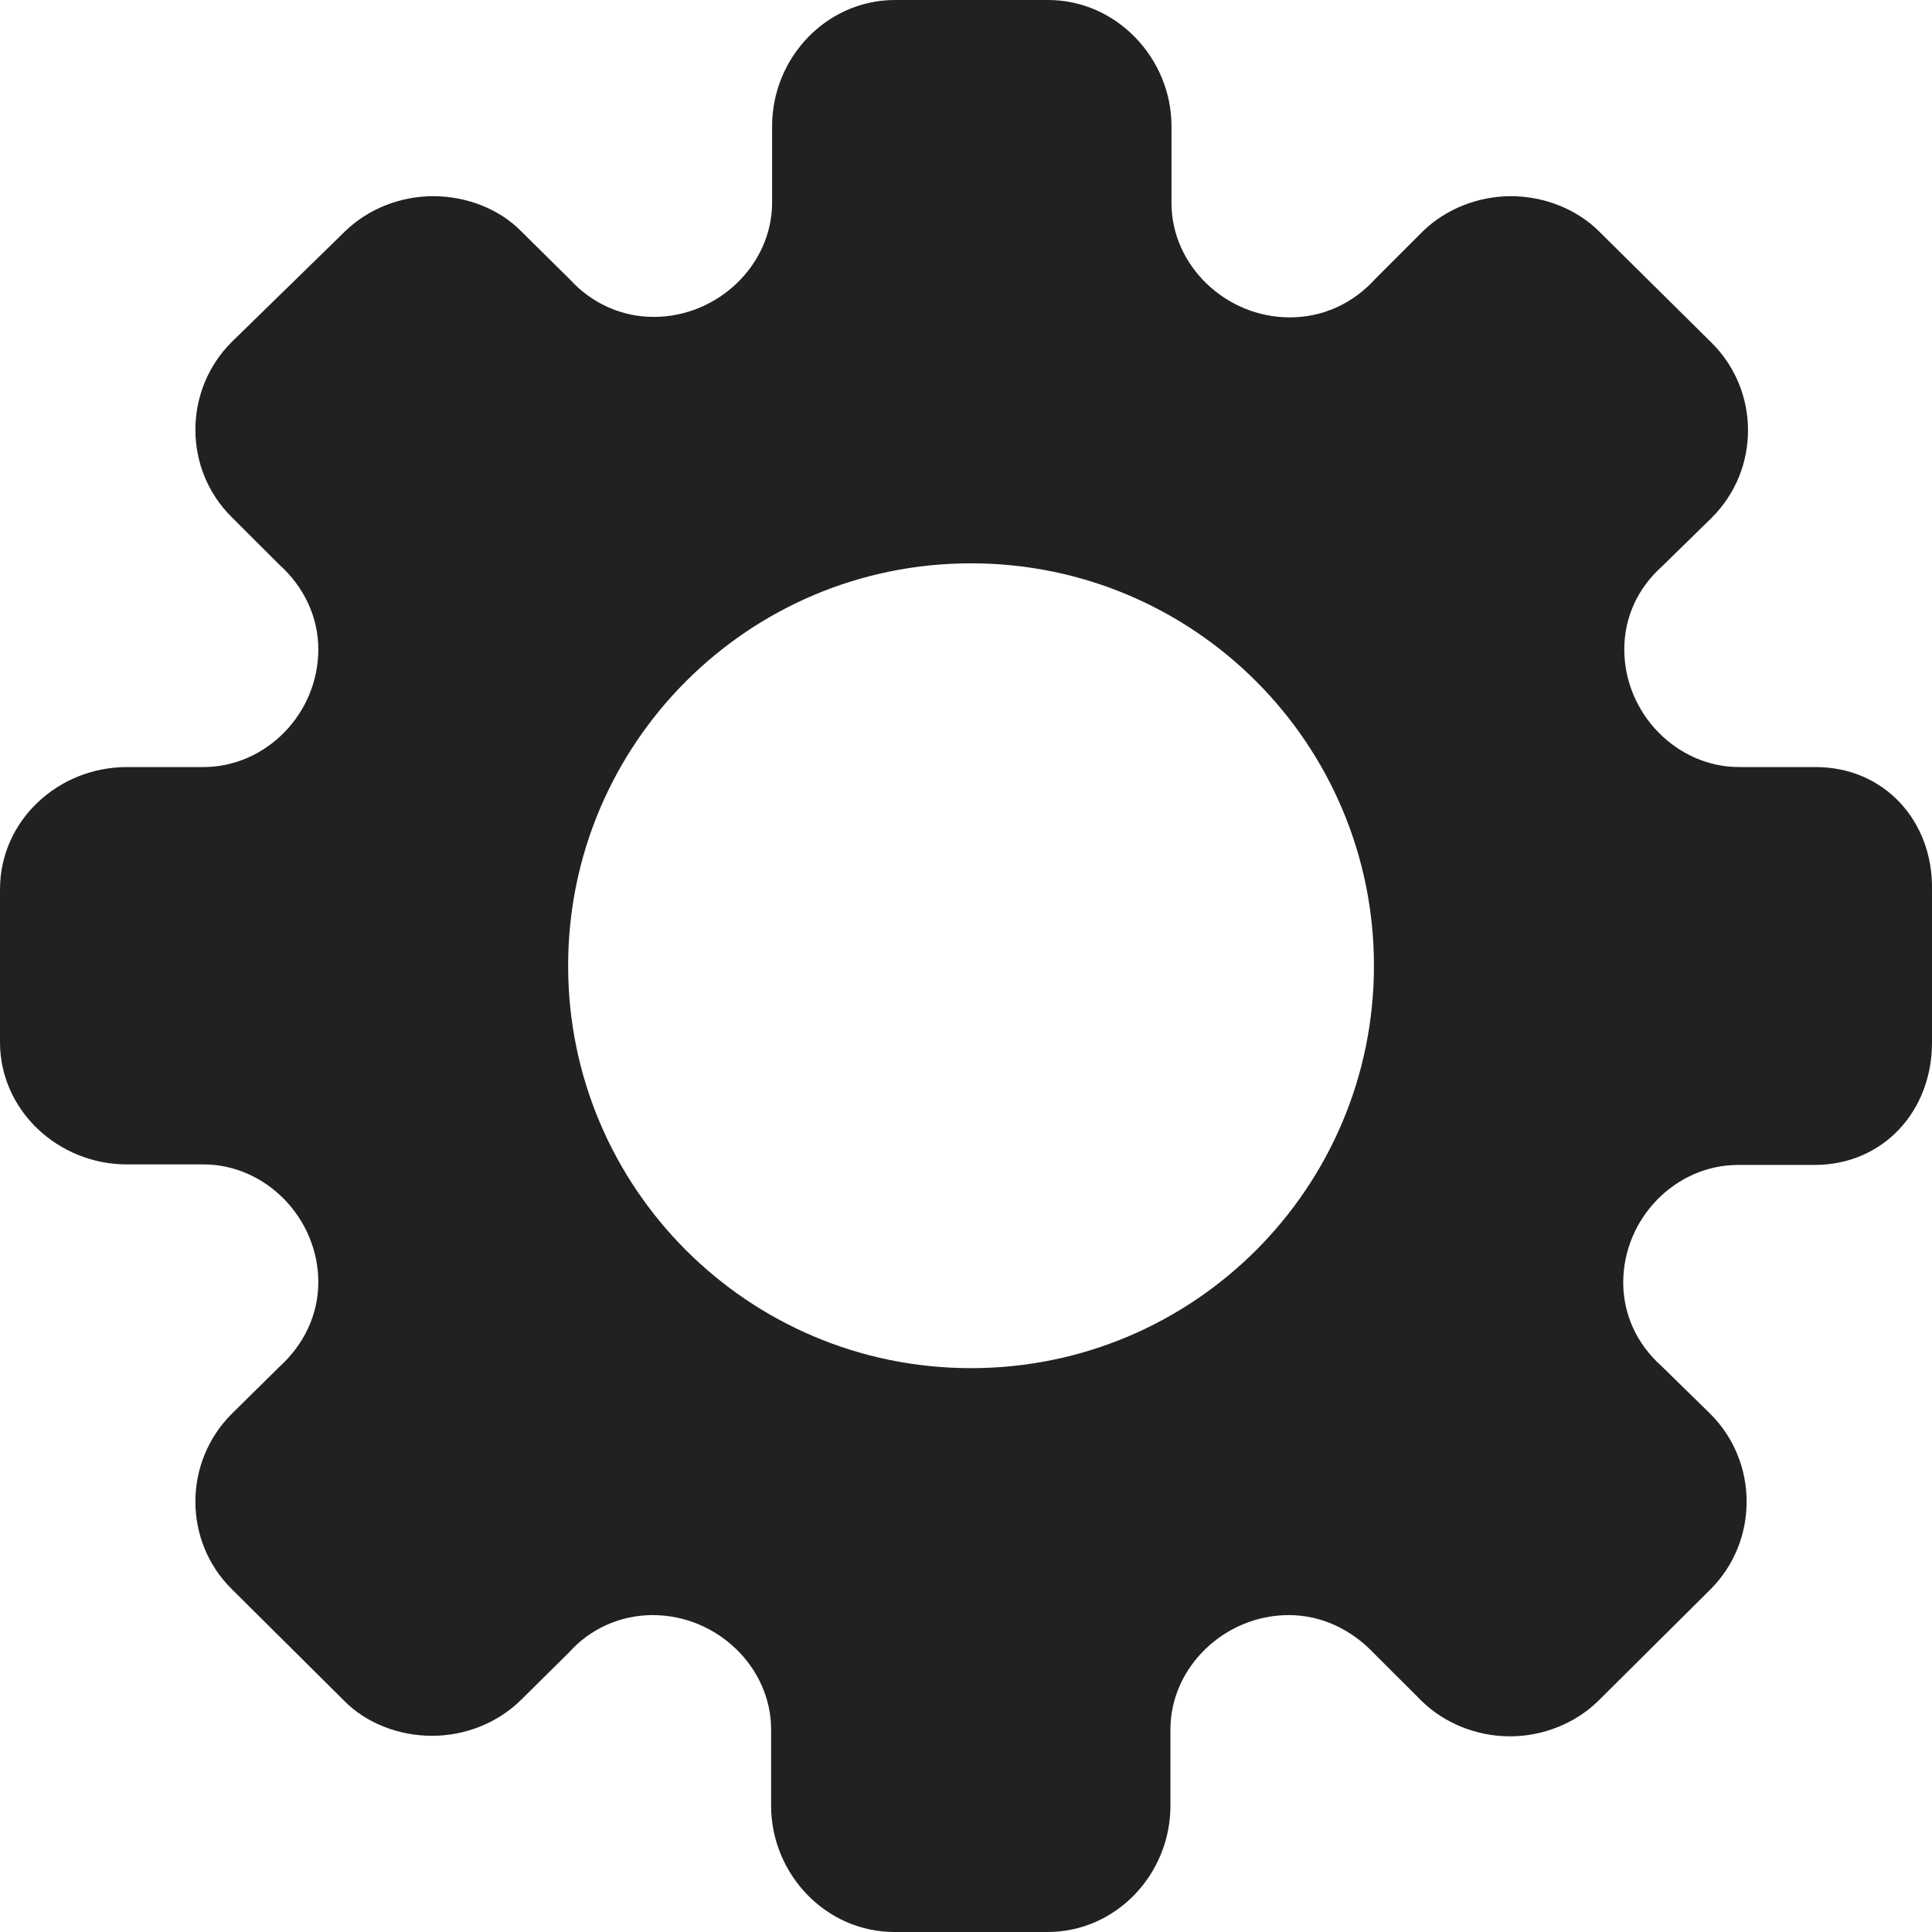 <svg width="33" height="33" viewBox="0 0 33 33" fill="none" xmlns="http://www.w3.org/2000/svg">
<path d="M31.012 13.102H29.705C28.638 13.102 27.744 12.183 27.744 11.092C27.744 10.542 27.976 10.043 28.389 9.674L29.232 8.849C30.066 8.024 30.066 6.676 29.232 5.851L27.313 3.952C26.935 3.574 26.376 3.351 25.808 3.351C25.24 3.351 24.69 3.574 24.302 3.952L23.494 4.76C23.107 5.189 22.59 5.421 22.031 5.421C20.93 5.421 20.01 4.528 20.01 3.471V2.156C20.01 0.997 19.072 0 17.902 0H15.287C14.117 0 13.188 0.988 13.188 2.156V3.462C13.188 4.519 12.267 5.413 11.166 5.413C10.616 5.413 10.108 5.181 9.738 4.777L8.904 3.952C8.525 3.565 7.966 3.351 7.398 3.351C6.83 3.351 6.28 3.574 5.893 3.952L3.957 5.842C3.131 6.667 3.131 8.016 3.957 8.832L4.766 9.64C5.196 10.026 5.437 10.542 5.437 11.092C5.437 12.191 4.542 13.102 3.475 13.102H2.168C0.989 13.102 0 14.021 0 15.19V16.496V17.802C0 18.962 0.989 19.889 2.168 19.889H3.475C4.542 19.889 5.437 20.809 5.437 21.9C5.437 22.45 5.196 22.965 4.766 23.352L3.957 24.151C3.131 24.976 3.131 26.324 3.957 27.141L5.876 29.048C6.254 29.434 6.813 29.649 7.381 29.649C7.949 29.649 8.499 29.426 8.887 29.048L9.721 28.223C10.082 27.819 10.598 27.587 11.149 27.587C12.25 27.587 13.171 28.481 13.171 29.538V30.843C13.171 32.003 14.1 33 15.278 33H17.893C19.064 33 19.992 32.012 19.992 30.843V29.538C19.992 28.481 20.913 27.587 22.014 27.587C22.565 27.587 23.081 27.828 23.477 28.249L24.285 29.056C24.672 29.434 25.223 29.658 25.791 29.658C26.358 29.658 26.909 29.434 27.296 29.056L29.215 27.149C30.04 26.324 30.04 24.976 29.215 24.151L28.372 23.326C27.959 22.956 27.726 22.45 27.726 21.908C27.726 20.809 28.621 19.898 29.688 19.898H30.995C32.165 19.898 33 18.979 33 17.81V16.496V15.19C33.017 14.021 32.182 13.102 31.012 13.102ZM23.468 16.496C23.468 20.285 20.397 23.369 16.586 23.369C12.775 23.369 9.704 20.285 9.704 16.496C9.704 12.707 12.775 9.622 16.586 9.622C20.397 9.622 23.468 12.707 23.468 16.496Z" fill="#212121"/>
</svg>
